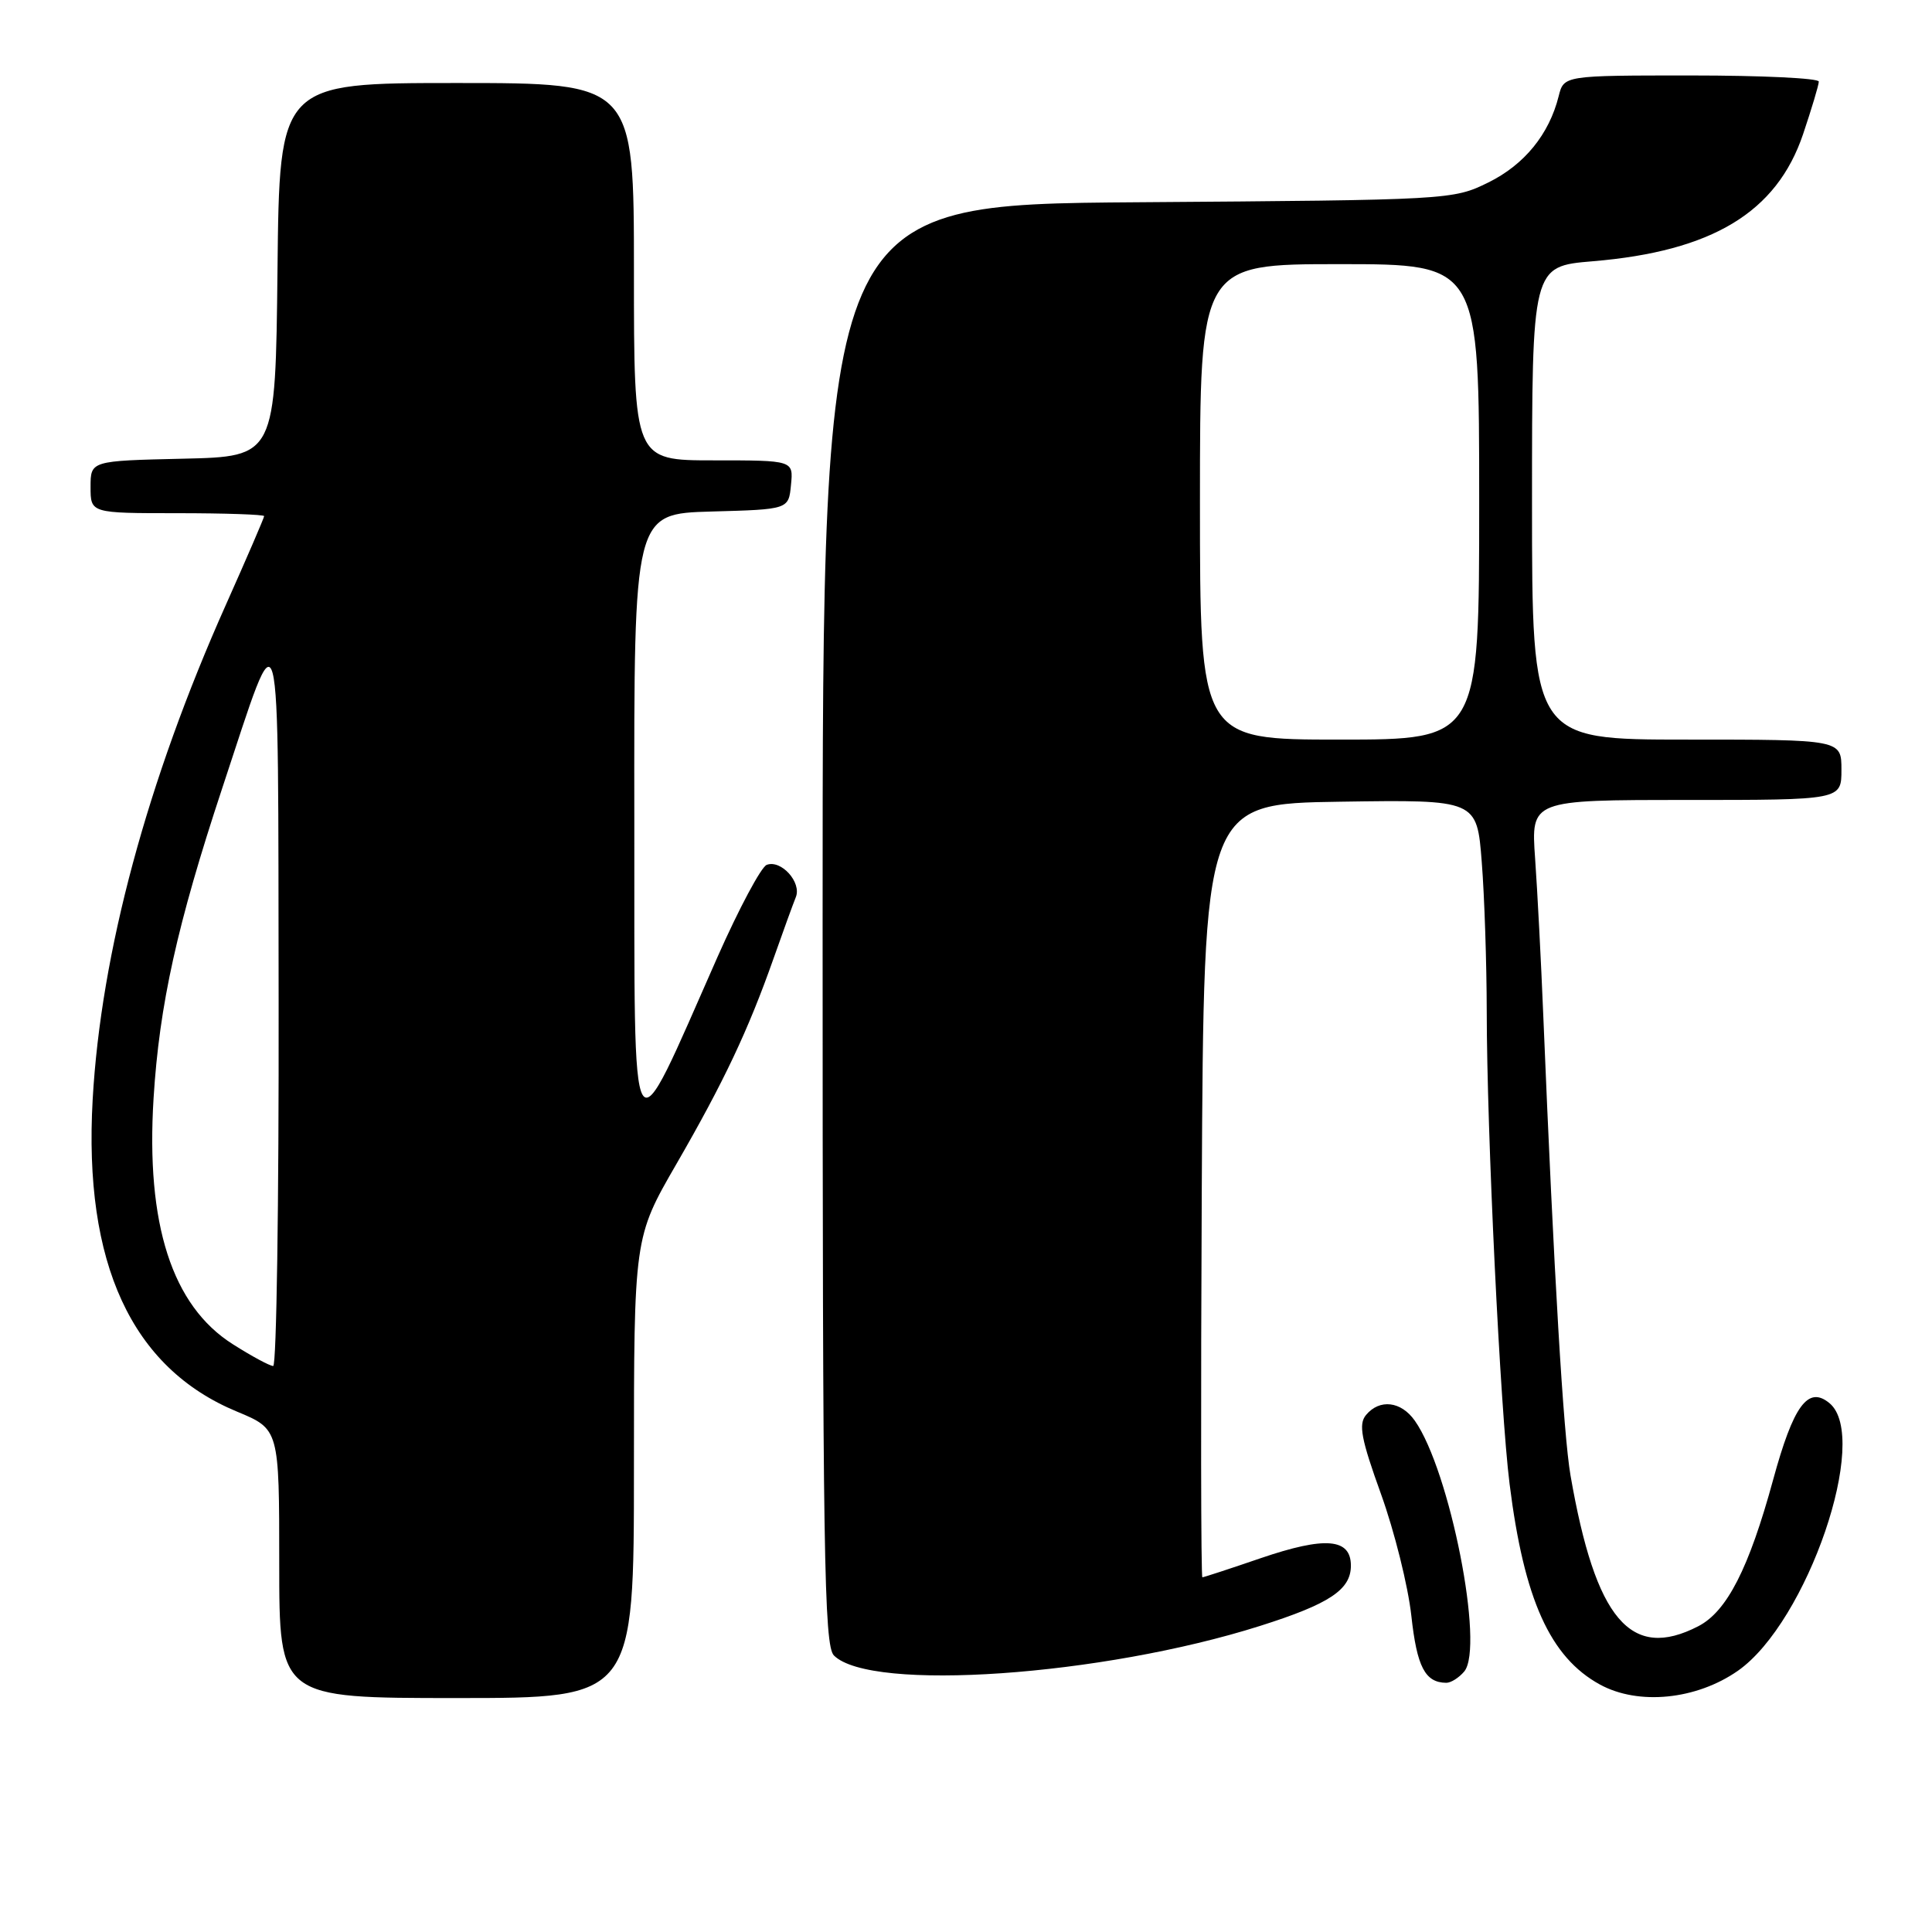 <?xml version="1.0" encoding="UTF-8" standalone="no"?>
<!DOCTYPE svg PUBLIC "-//W3C//DTD SVG 1.1//EN" "http://www.w3.org/Graphics/SVG/1.1/DTD/svg11.dtd" >
<svg xmlns="http://www.w3.org/2000/svg" xmlns:xlink="http://www.w3.org/1999/xlink" version="1.1" viewBox="0 0 256 256">
 <g >
 <path fill="currentColor"
d=" M 84.00 194.49 C 84.00 163.98 84.00 163.98 89.62 154.25 C 95.92 143.34 99.13 136.55 102.50 127.00 C 103.76 123.42 105.09 119.77 105.45 118.88 C 106.25 116.92 103.50 113.87 101.59 114.60 C 100.85 114.89 97.92 120.38 95.07 126.81 C 83.27 153.50 84.10 154.86 84.05 108.78 C 84.00 68.07 84.00 68.07 94.25 67.78 C 104.50 67.50 104.50 67.50 104.81 64.25 C 105.13 61.00 105.13 61.00 94.56 61.00 C 84.00 61.00 84.00 61.00 84.00 36.00 C 84.00 11.00 84.00 11.00 60.52 11.00 C 37.03 11.00 37.03 11.00 36.77 35.75 C 36.50 60.50 36.50 60.50 24.25 60.78 C 12.00 61.06 12.00 61.06 12.00 64.53 C 12.00 68.00 12.00 68.00 23.50 68.00 C 29.82 68.00 35.00 68.18 35.00 68.39 C 35.00 68.60 32.72 73.89 29.93 80.14 C 19.51 103.48 13.38 126.23 12.28 145.67 C 11.05 167.42 17.44 181.26 31.39 187.04 C 37.00 189.37 37.00 189.37 37.00 207.18 C 37.00 225.00 37.00 225.00 60.50 225.00 C 84.00 225.00 84.00 225.00 84.00 194.49 Z  M 230.29 221.38 C 239.47 214.94 247.86 190.45 242.42 185.93 C 239.58 183.57 237.64 186.21 234.94 196.11 C 231.74 207.82 228.83 213.52 225.04 215.48 C 216.08 220.11 211.42 214.61 208.10 195.50 C 207.16 190.04 205.91 168.99 204.49 134.50 C 204.20 127.35 203.71 118.01 203.41 113.75 C 202.86 106.00 202.86 106.00 223.43 106.00 C 244.00 106.00 244.00 106.00 244.00 102.00 C 244.00 98.00 244.00 98.00 223.50 98.00 C 203.00 98.00 203.00 98.00 203.00 66.64 C 203.00 35.29 203.00 35.29 211.03 34.62 C 226.88 33.30 235.42 28.14 238.92 17.77 C 240.06 14.38 241.00 11.25 241.00 10.81 C 241.00 10.36 233.40 10.00 224.11 10.00 C 207.22 10.00 207.22 10.00 206.53 12.75 C 205.27 17.80 201.98 21.83 197.21 24.18 C 192.54 26.48 192.11 26.50 150.75 26.80 C 109.00 27.10 109.00 27.10 109.00 122.48 C 109.00 205.91 109.19 218.04 110.50 219.36 C 115.36 224.21 145.99 222.09 166.97 215.44 C 176.16 212.53 179.00 210.65 179.00 207.46 C 179.00 203.83 175.61 203.55 167.07 206.46 C 162.99 207.86 159.50 209.00 159.32 209.00 C 159.13 209.00 159.10 185.94 159.24 157.75 C 159.50 106.50 159.50 106.50 177.60 106.23 C 195.70 105.96 195.70 105.96 196.34 114.23 C 196.70 118.78 196.99 127.67 197.00 134.00 C 197.01 149.92 198.79 186.81 200.03 196.65 C 201.94 211.93 205.40 219.60 212.00 223.21 C 217.11 226.00 224.78 225.23 230.29 221.38 Z  M 194.02 221.48 C 196.72 218.22 192.12 194.84 187.47 188.25 C 185.65 185.66 182.80 185.33 181.00 187.50 C 179.99 188.72 180.35 190.66 182.99 197.97 C 184.77 202.91 186.58 210.17 187.01 214.10 C 187.75 220.87 188.83 222.95 191.63 222.98 C 192.25 222.99 193.32 222.31 194.02 221.48 Z  M 30.84 178.11 C 22.79 173.01 19.31 162.20 20.35 145.50 C 21.12 133.12 23.48 122.48 29.44 104.46 C 37.39 80.47 36.83 78.33 36.92 132.75 C 36.96 159.29 36.64 181.00 36.20 181.00 C 35.75 181.00 33.34 179.70 30.84 178.11 Z  M 159.00 66.50 C 159.00 35.00 159.00 35.00 177.50 35.00 C 196.00 35.00 196.00 35.00 196.00 66.50 C 196.00 98.00 196.00 98.00 177.50 98.00 C 159.00 98.00 159.00 98.00 159.00 66.50 Z "/>
</g>
</svg>
